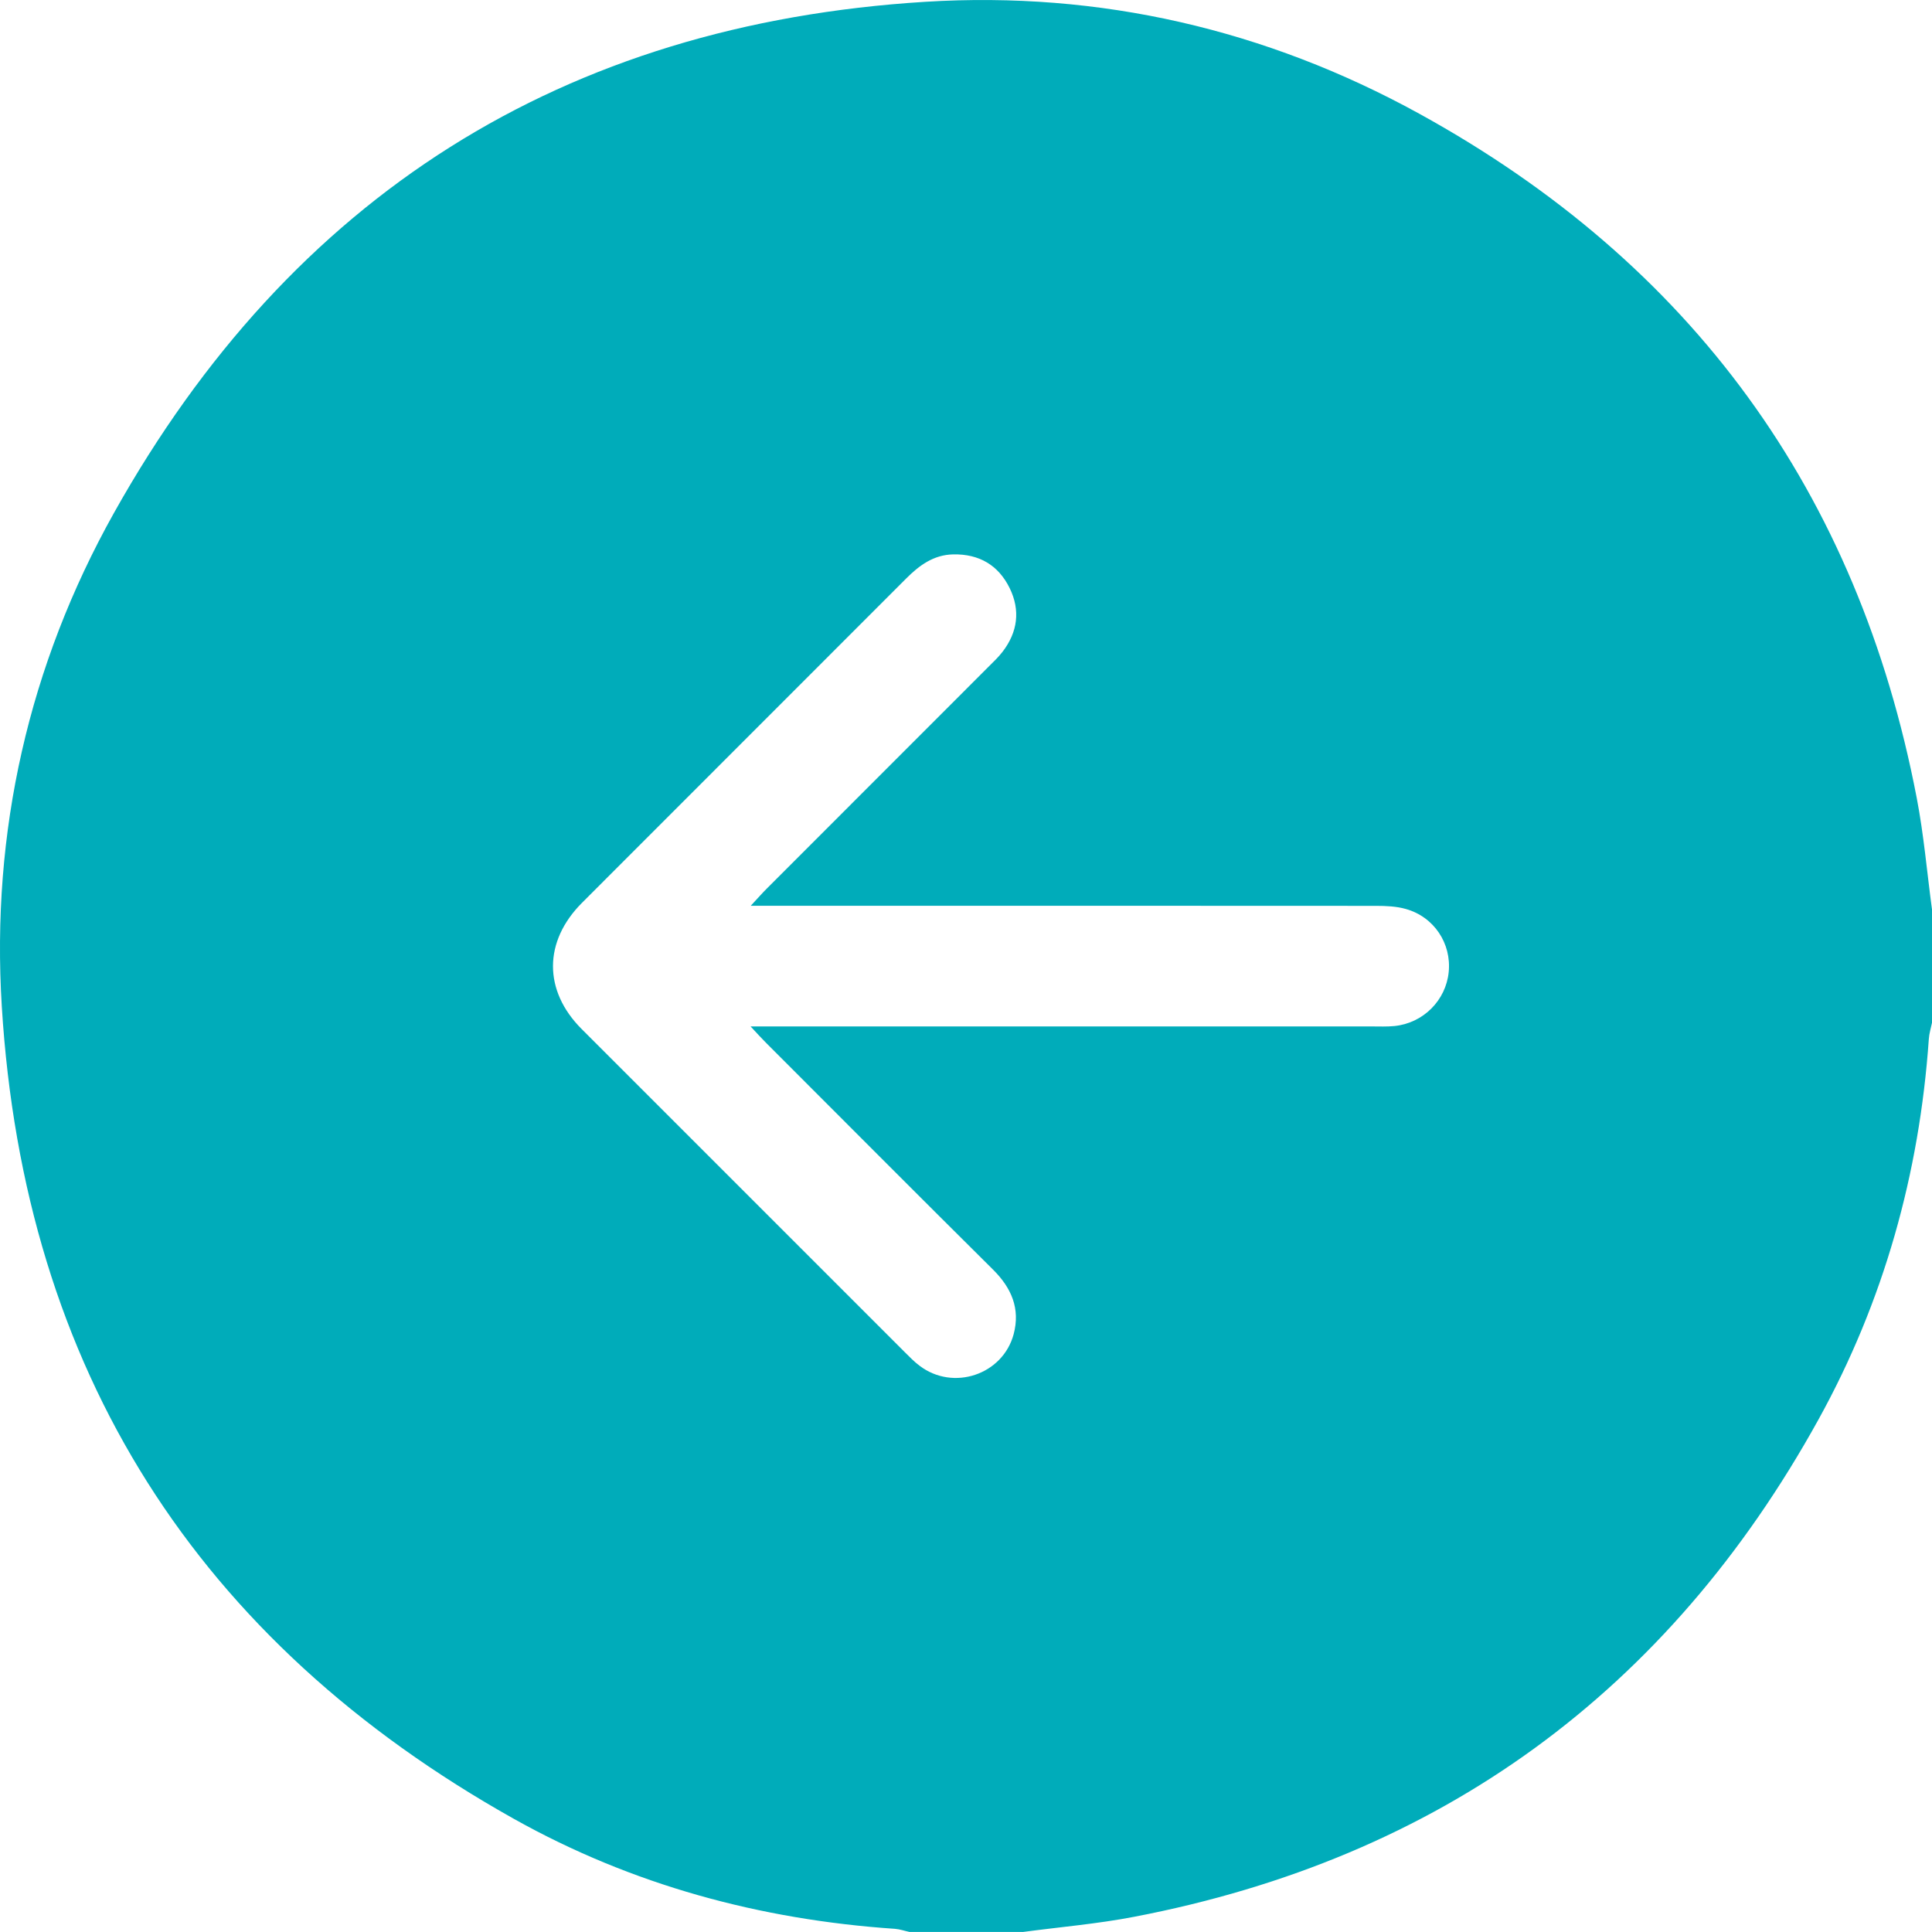<svg width="39" height="39" viewBox="0 0 39 39" fill="none" xmlns="http://www.w3.org/2000/svg">
<path d="M20.645 38.999H18.36C18.262 38.978 18.165 38.944 18.066 38.936C15.344 38.751 12.758 38.05 10.381 36.72C3.974 33.132 0.488 27.648 0.036 20.314C-0.181 16.797 0.578 13.432 2.301 10.353C5.879 3.96 11.365 0.488 18.684 0.036C22.201 -0.181 25.555 0.594 28.647 2.294C34.148 5.319 37.507 9.935 38.692 16.109C38.835 16.852 38.899 17.609 39 18.36V20.645C38.978 20.754 38.943 20.863 38.936 20.973C38.746 23.693 38.026 26.27 36.71 28.652C33.677 34.144 29.071 37.507 22.9 38.692C22.156 38.836 21.398 38.899 20.646 39L20.645 38.999ZM15.155 18.284C15.301 18.127 15.389 18.026 15.484 17.932C16.973 16.442 18.463 14.952 19.952 13.462C20.05 13.364 20.153 13.268 20.238 13.157C20.544 12.759 20.601 12.319 20.381 11.871C20.154 11.409 19.766 11.181 19.244 11.191C18.845 11.199 18.558 11.412 18.29 11.68C16.111 13.862 13.93 16.042 11.75 18.223C10.97 19.003 10.967 19.998 11.742 20.773C13.913 22.945 16.085 25.116 18.257 27.288C18.356 27.386 18.453 27.488 18.565 27.571C19.243 28.085 20.242 27.752 20.462 26.932C20.599 26.417 20.418 25.998 20.045 25.628C18.513 24.108 16.991 22.579 15.466 21.053C15.374 20.962 15.288 20.866 15.152 20.72H15.661C19.671 20.72 23.681 20.72 27.692 20.72C27.844 20.72 27.997 20.727 28.148 20.712C28.729 20.654 29.187 20.195 29.244 19.622C29.302 19.046 28.949 18.509 28.379 18.349C28.189 18.295 27.98 18.286 27.779 18.286C23.731 18.283 19.683 18.284 15.635 18.284H15.156H15.155Z" fill="#00ACBA"/>
</svg>
